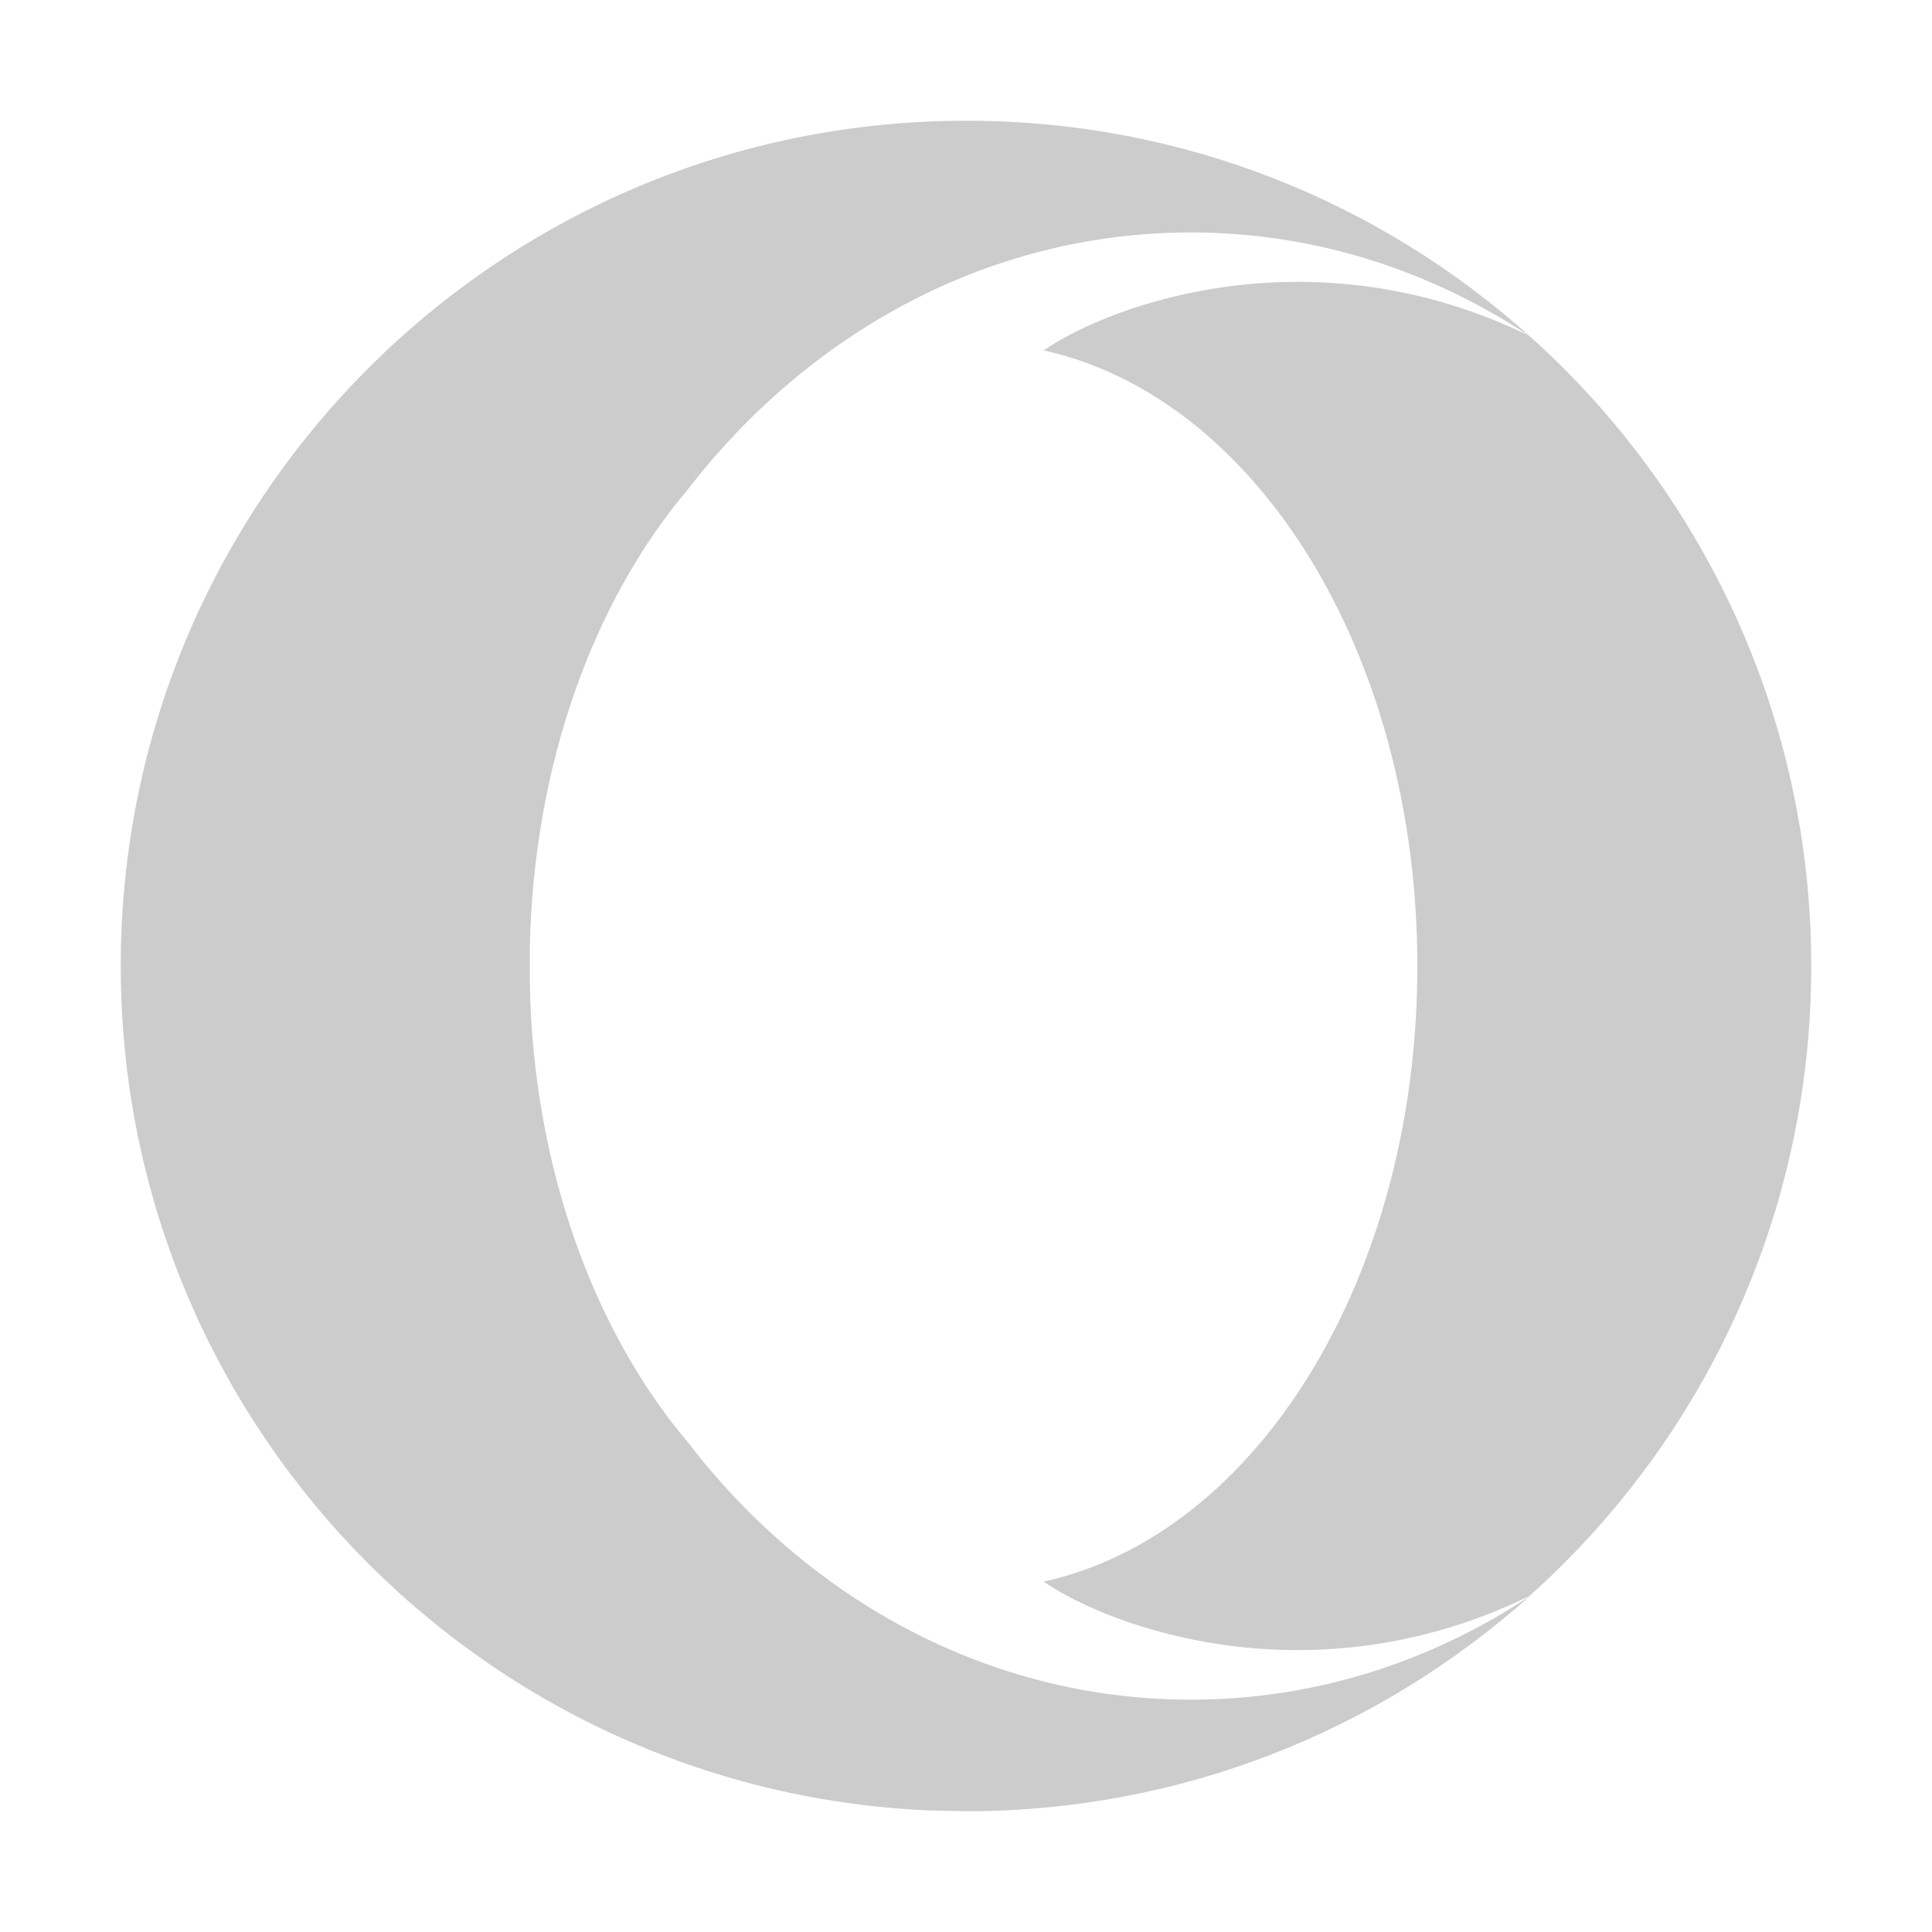 <svg xmlns="http://www.w3.org/2000/svg" viewBox="0 0 16 16" enable-background="new 0 0 16 16"><path d="M15 8c0 2.073-.902 3.938-2.335 5.218-1.796.875-3.47.262-4.022-.12 1.764-.386 3.095-2.518 3.095-5.097 0-2.579-1.332-4.711-3.095-5.099.555-.383 2.229-.995 4.022-.121 1.432 1.282 2.335 3.147 2.335 5.219zm-9.305-3.945c1.006-1.304 2.499-2.13 4.167-2.13 1.025 0 1.984.314 2.805.858-1.233-1.105-2.857-1.778-4.64-1.783h-.027c-3.867 0-7 3.133-7 7 0 3.755 2.956 6.817 6.667 6.992l.333.008c1.791 0 3.426-.672 4.667-1.78-.82.544-1.78.856-2.805.856-1.668 0-3.161-.825-4.164-2.13-.774-.914-1.277-2.265-1.31-3.779v-.331c.033-1.518.534-2.868 1.307-3.781z" fill-rule="evenodd" clip-rule="evenodd" fill="#ccc"/></svg>